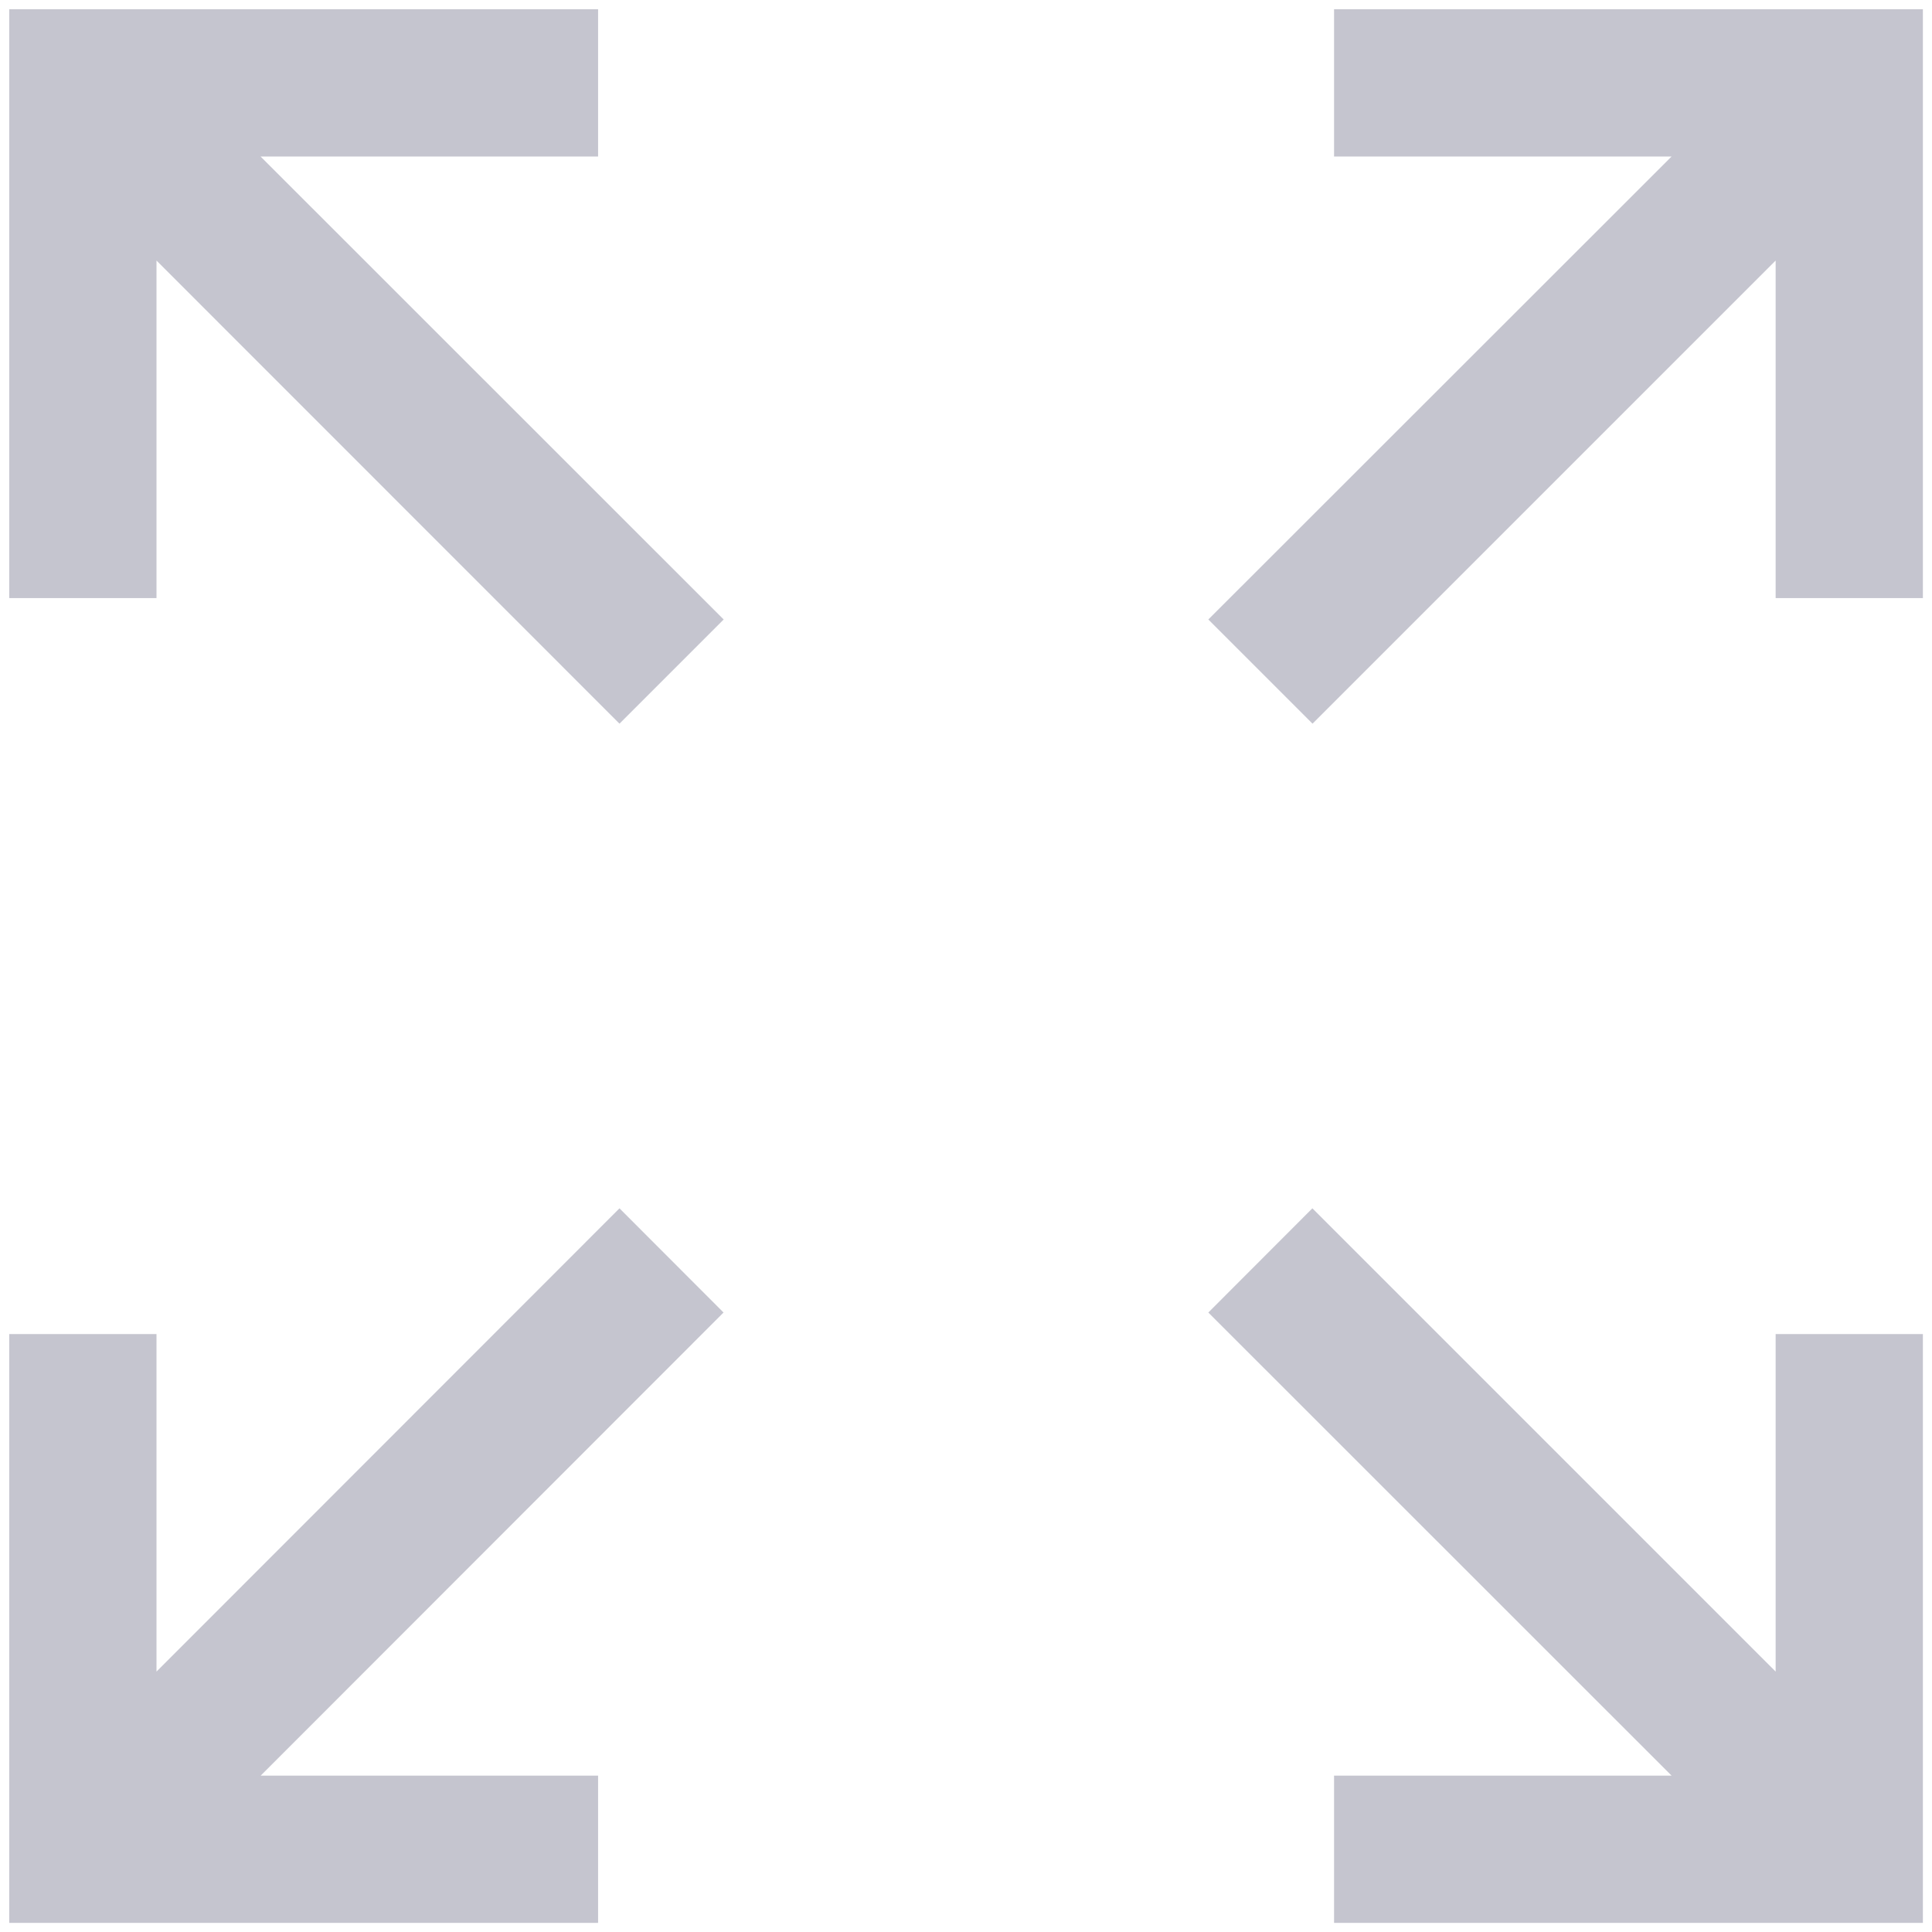 <svg width="14" height="14" viewBox="0 0 14 14" fill="none" xmlns="http://www.w3.org/2000/svg">
<path fill-rule="evenodd" clip-rule="evenodd" d="M0.067 0.067H4.334V1.134H1.888L5.244 4.489L4.489 5.244L1.134 1.888V4.334H0.067V0.067ZM12.113 1.134H9.667V0.067H13.934V4.334H12.867V1.888L9.511 5.244L8.756 4.489L12.113 1.134ZM5.243 9.511L1.889 12.867H4.334V13.934H0.067V9.667H1.134V12.113L4.489 8.756L5.243 9.511ZM9.51 8.756L12.867 12.113V9.667H13.934V13.934H9.667V12.867H12.113L8.756 9.511L9.51 8.756Z" fill="#C5C5CF"/>
</svg>
